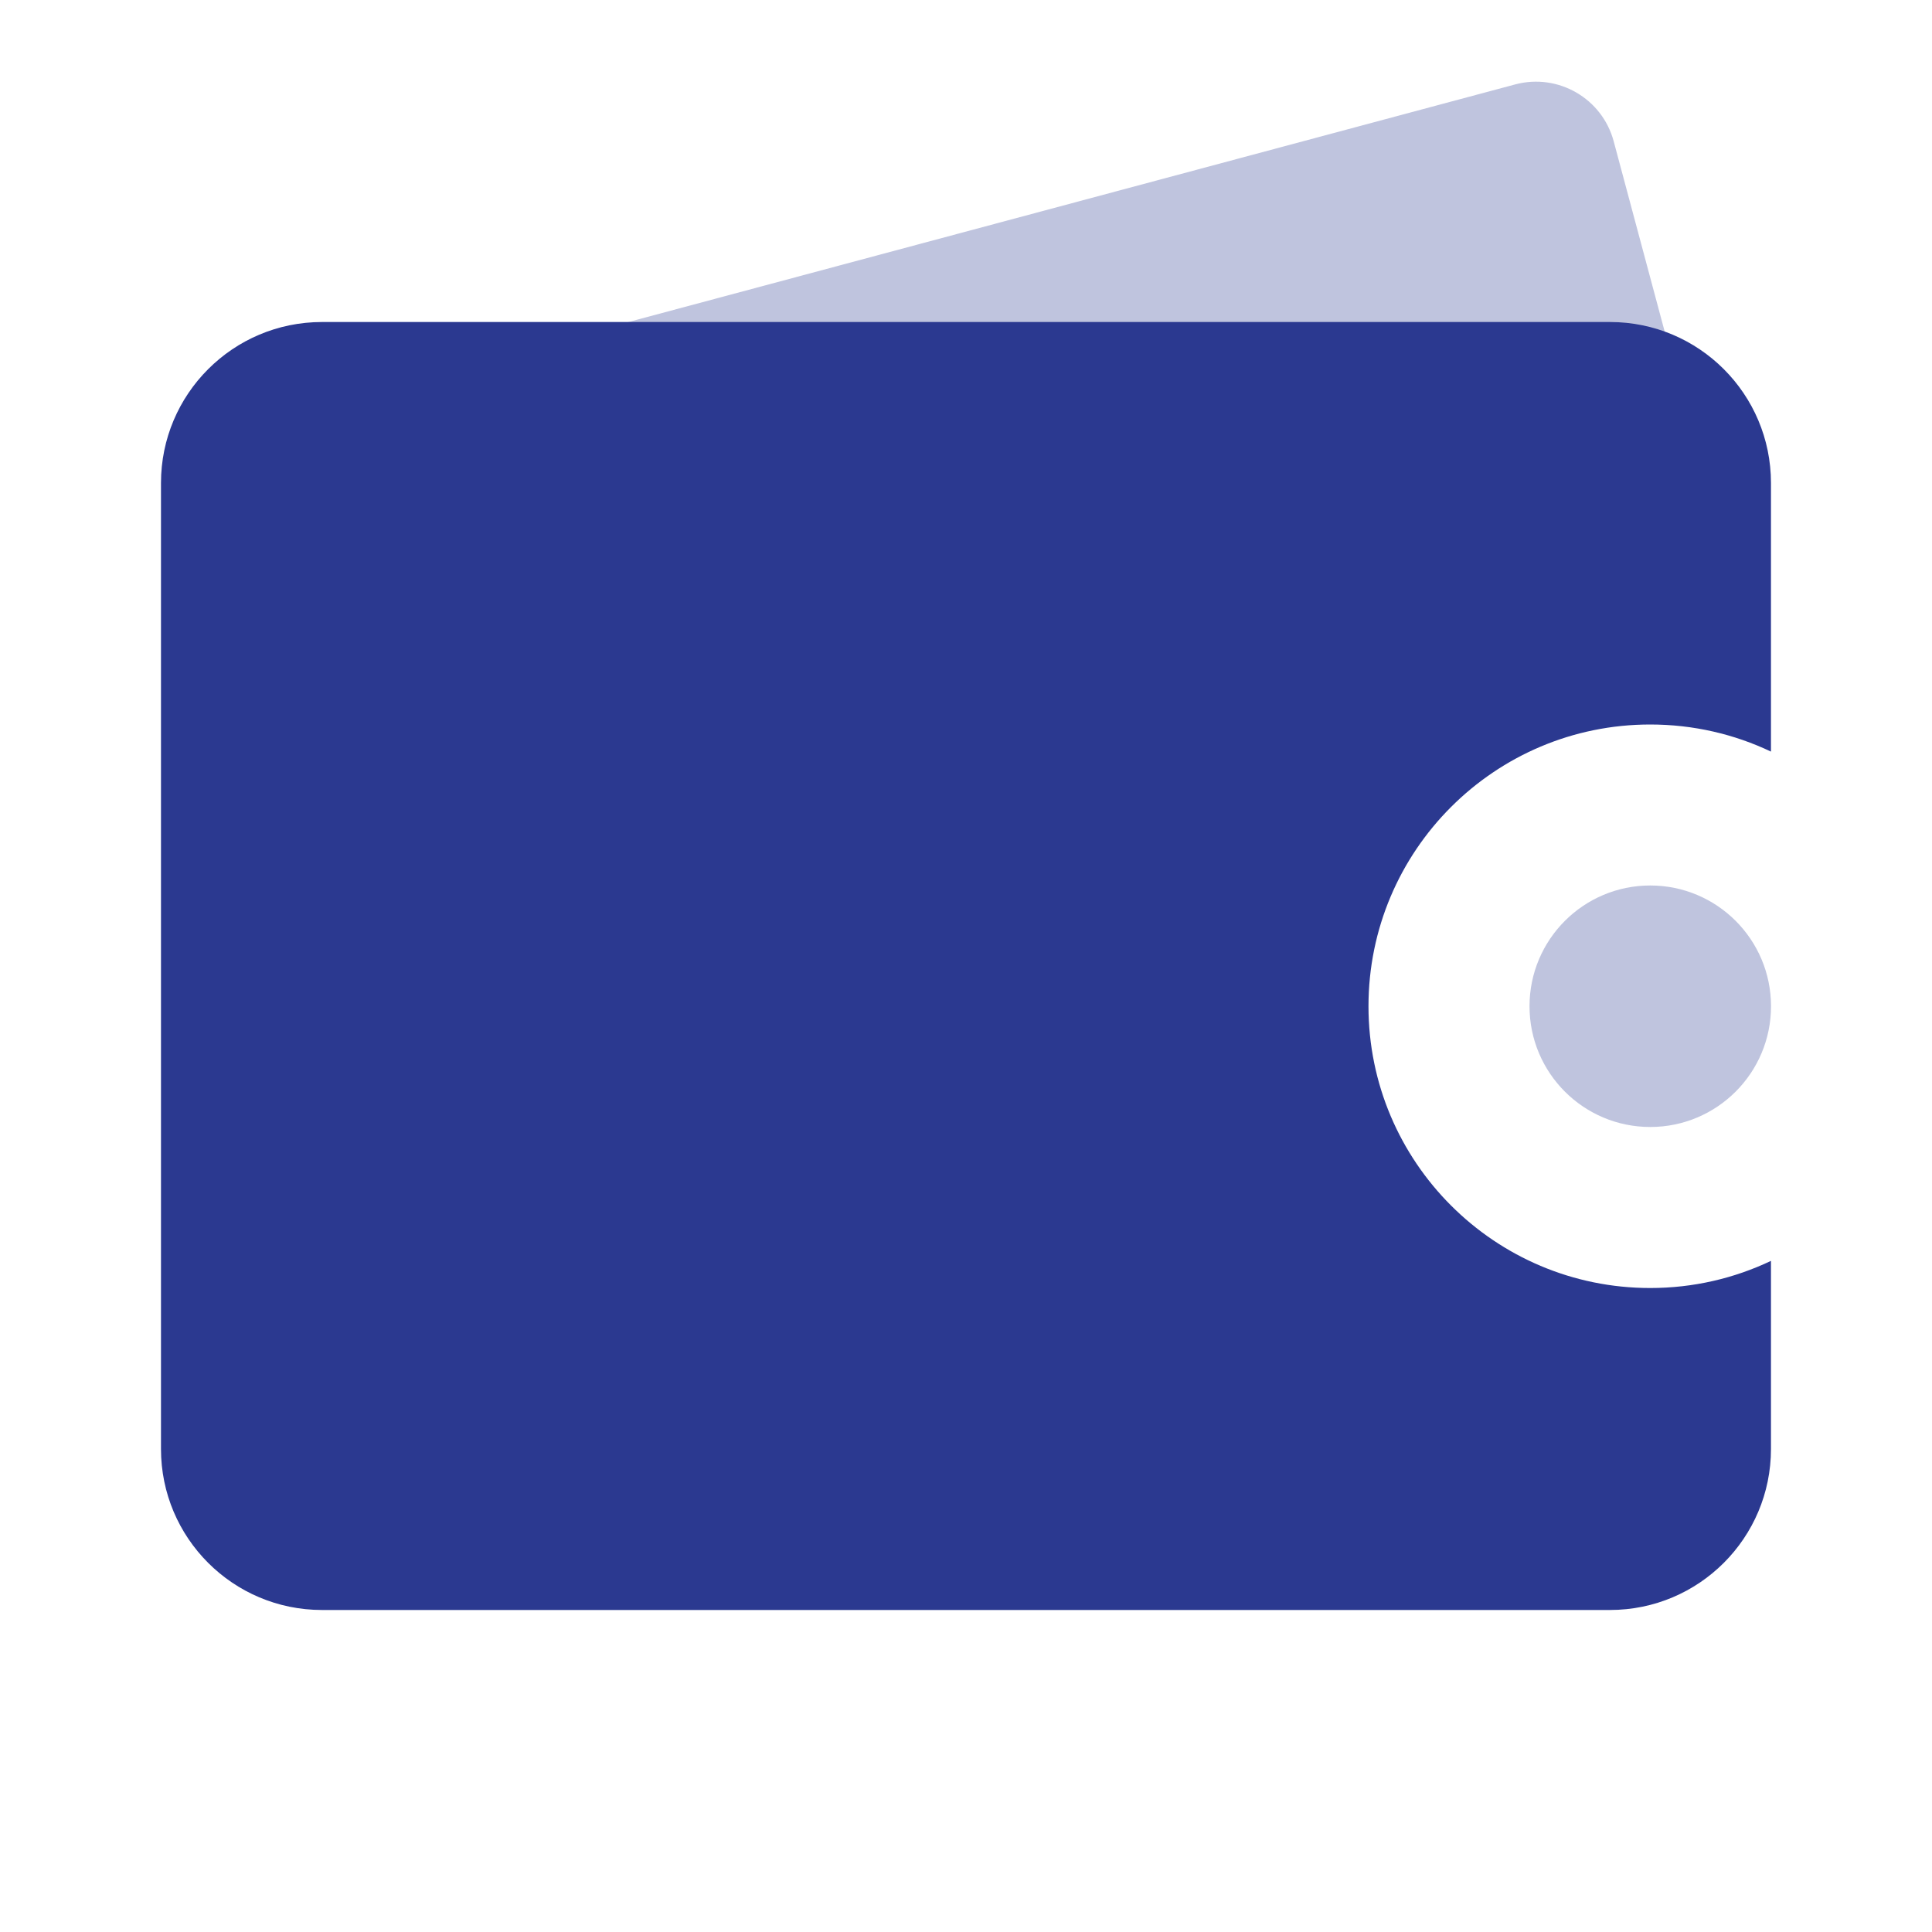 <svg width="40" height="40" viewBox="0 0 40 40" fill="none" xmlns="http://www.w3.org/2000/svg">
<path opacity="0.3" d="M34.167 23.333C35.548 23.333 36.667 22.214 36.667 20.833C36.667 19.453 35.548 18.333 34.167 18.333C32.786 18.333 31.667 19.453 31.667 20.833C31.667 22.214 32.786 23.333 34.167 23.333Z" fill="#2B3990"/>
<path opacity="0.3" d="M31.369 1.748L5.611 8.65C4.722 8.888 4.194 9.802 4.432 10.691L6.589 18.74C6.827 19.629 7.741 20.157 8.63 19.919L34.388 13.017C35.278 12.779 35.805 11.865 35.567 10.976L33.41 2.926C33.172 2.037 32.258 1.51 31.369 1.748Z" fill="#2B3990"/>
<path fill-rule="evenodd" clip-rule="evenodd" d="M36.666 15.561C35.909 15.201 35.061 15 34.166 15C30.945 15 28.333 17.612 28.333 20.833C28.333 24.055 30.945 26.667 34.166 26.667C35.061 26.667 35.909 26.465 36.666 26.105V30C36.666 31.841 35.174 33.333 33.333 33.333H6.666C4.825 33.333 3.333 31.841 3.333 30V10C3.333 8.159 4.825 6.667 6.666 6.667H33.333C35.174 6.667 36.666 8.159 36.666 10V15.561Z" fill="#2B3990"/>
</svg>
